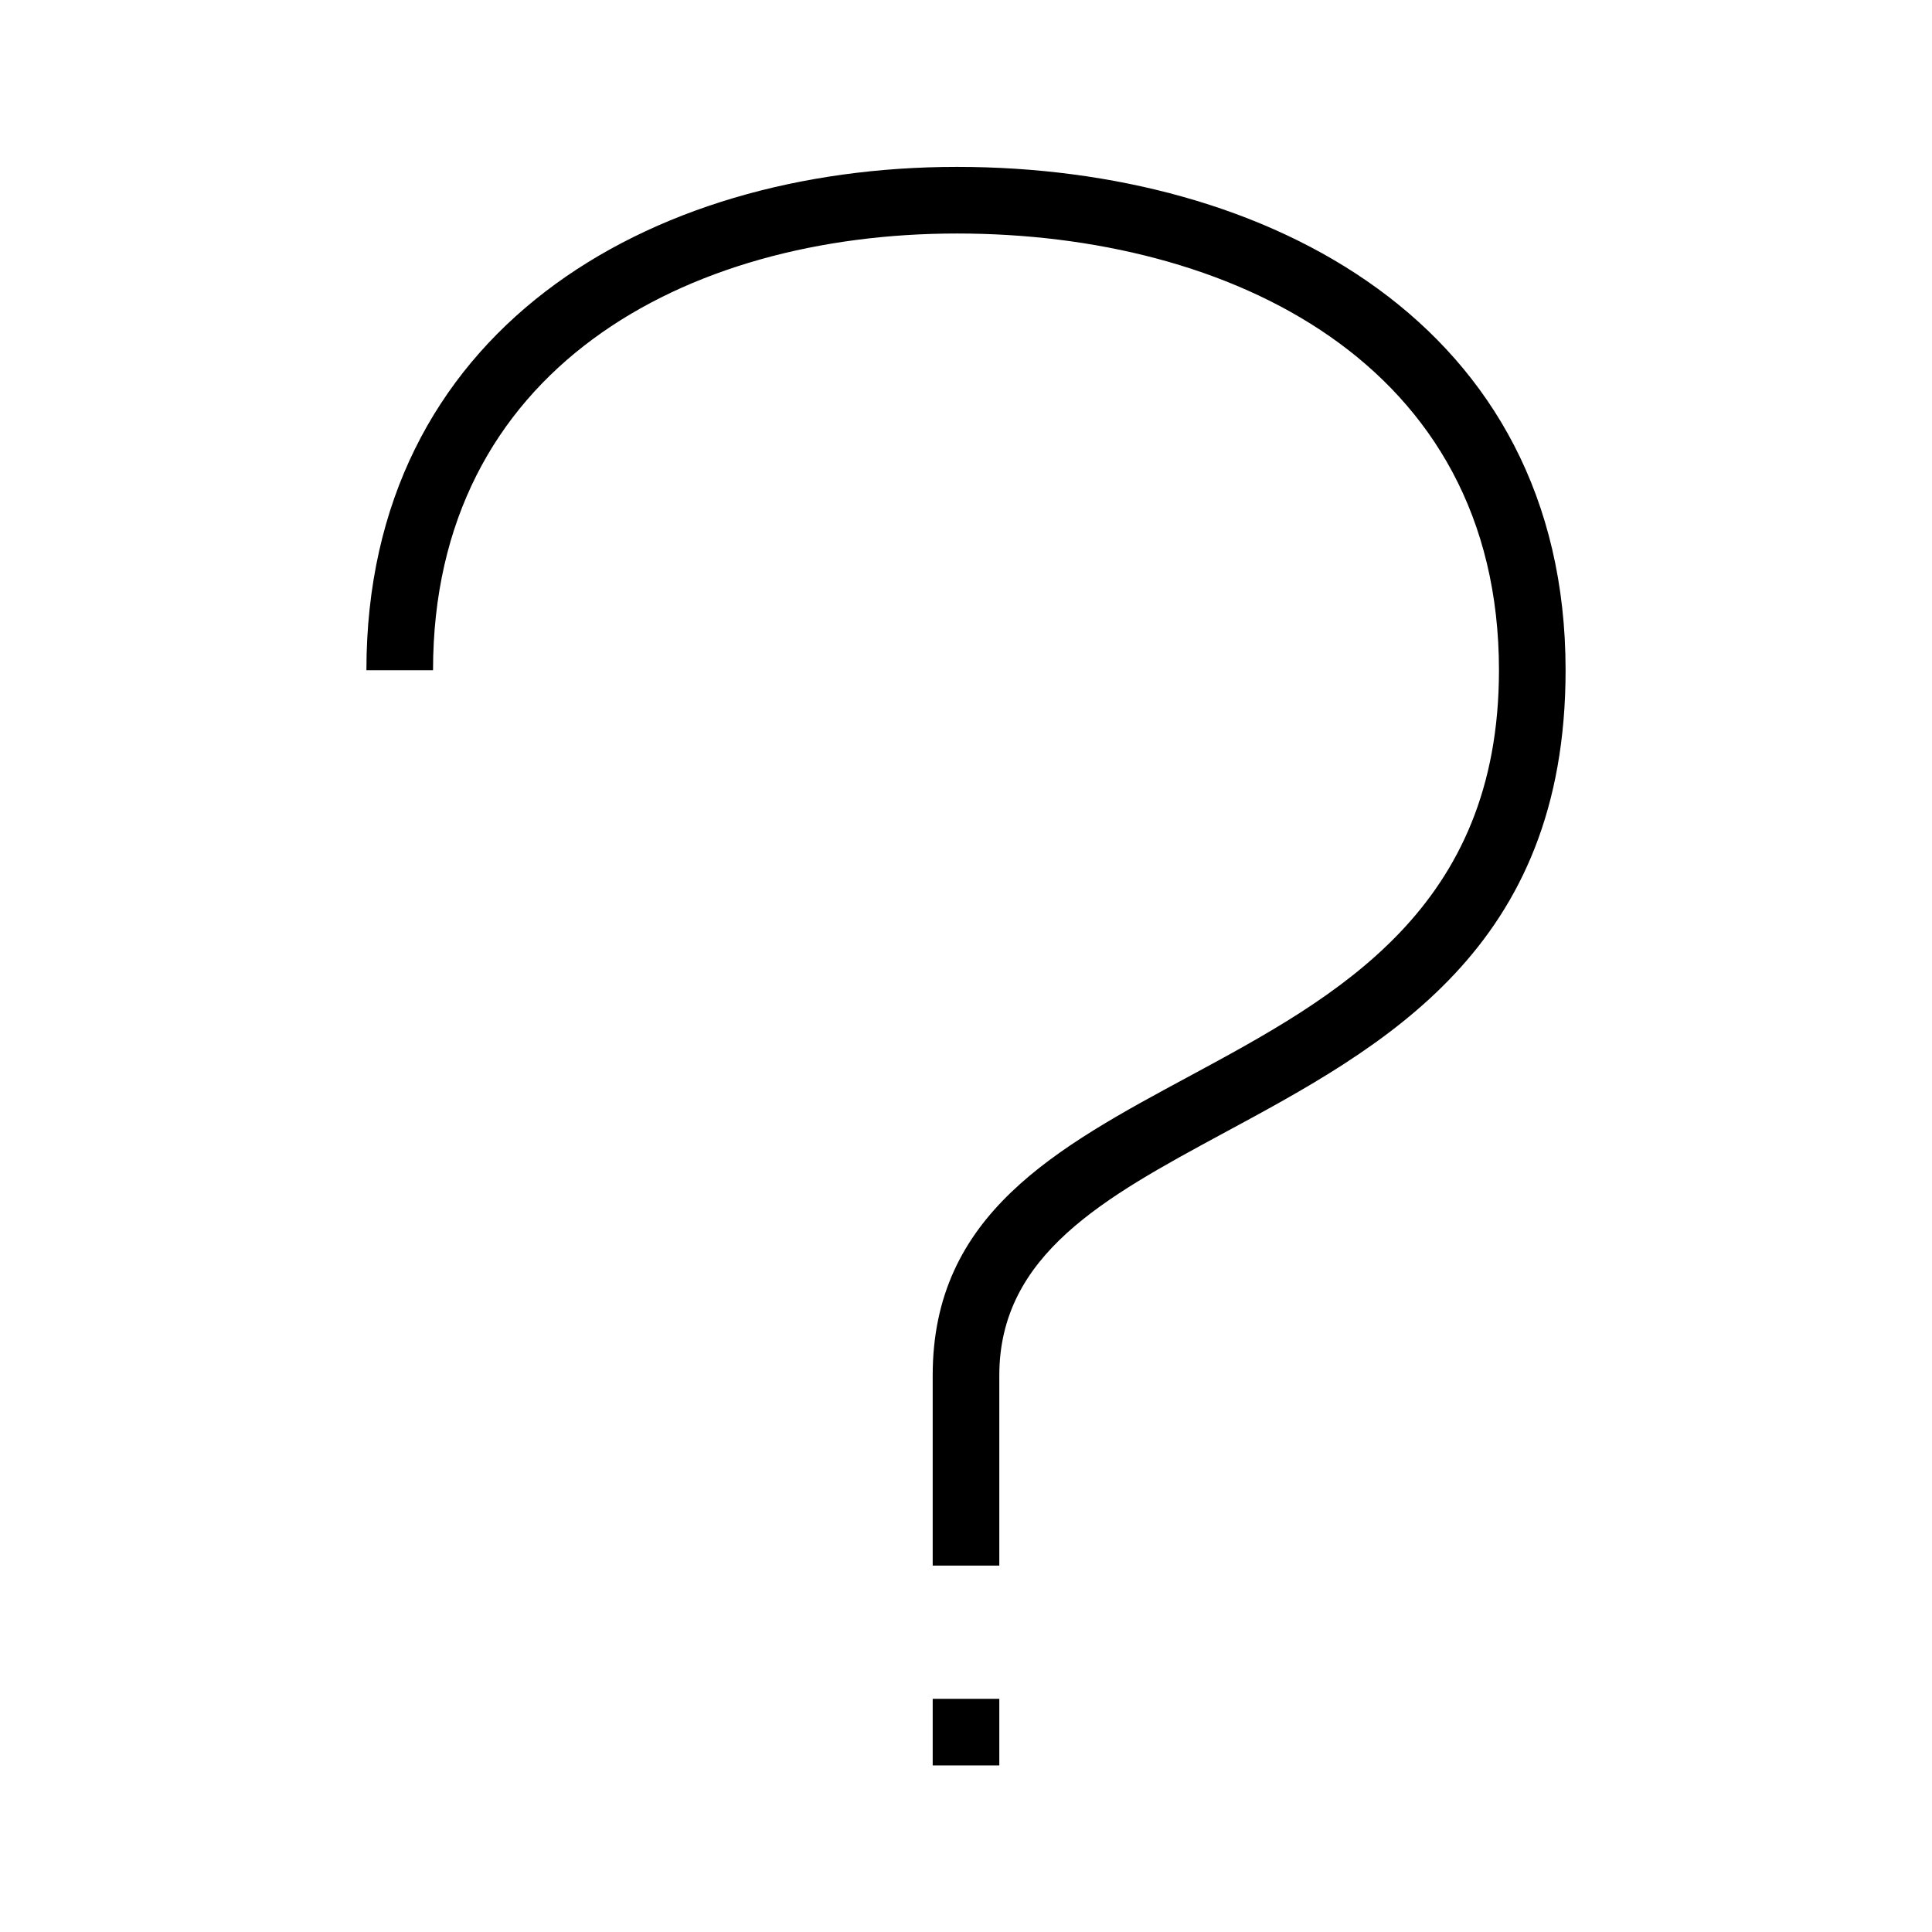 <?xml version="1.0" encoding="UTF-8"?>
<!DOCTYPE svg PUBLIC "-//W3C//DTD SVG 1.1//EN" "http://www.w3.org/Graphics/SVG/1.1/DTD/svg11.dtd">
<svg xmlns="http://www.w3.org/2000/svg" xml:space="preserve" width="580px" height="580px" shape-rendering="geometricPrecision" text-rendering="geometricPrecision" image-rendering="optimizeQuality" fill-rule="nonzero" clip-rule="nonzero" viewBox="0 0 5800 5800" xmlns:xlink="http://www.w3.org/1999/xlink">
	<title>symbol_questionmark icon</title>
	<desc>symbol_questionmark icon from the IconExperience.com I-Collection. Copyright by INCORS GmbH (www.incors.com).</desc>
	<path id="curve0" d="M2873 501c933,0 1827,472 1827,1511 0,837 -543,1129 -1031,1392 -351,190 -669,362 -669,725l0 571 -200 0 0 -571c0,-483 369,-682 774,-900 439,-237 926,-500 926,-1217 0,-923 -810,-1311 -1627,-1311 -819,0 -1573,409 -1573,1311l-200 0c0,-1016 841,-1511 1773,-1511zm-73 4599l200 0 0 200 -200 0 0 -200z"/>
</svg>